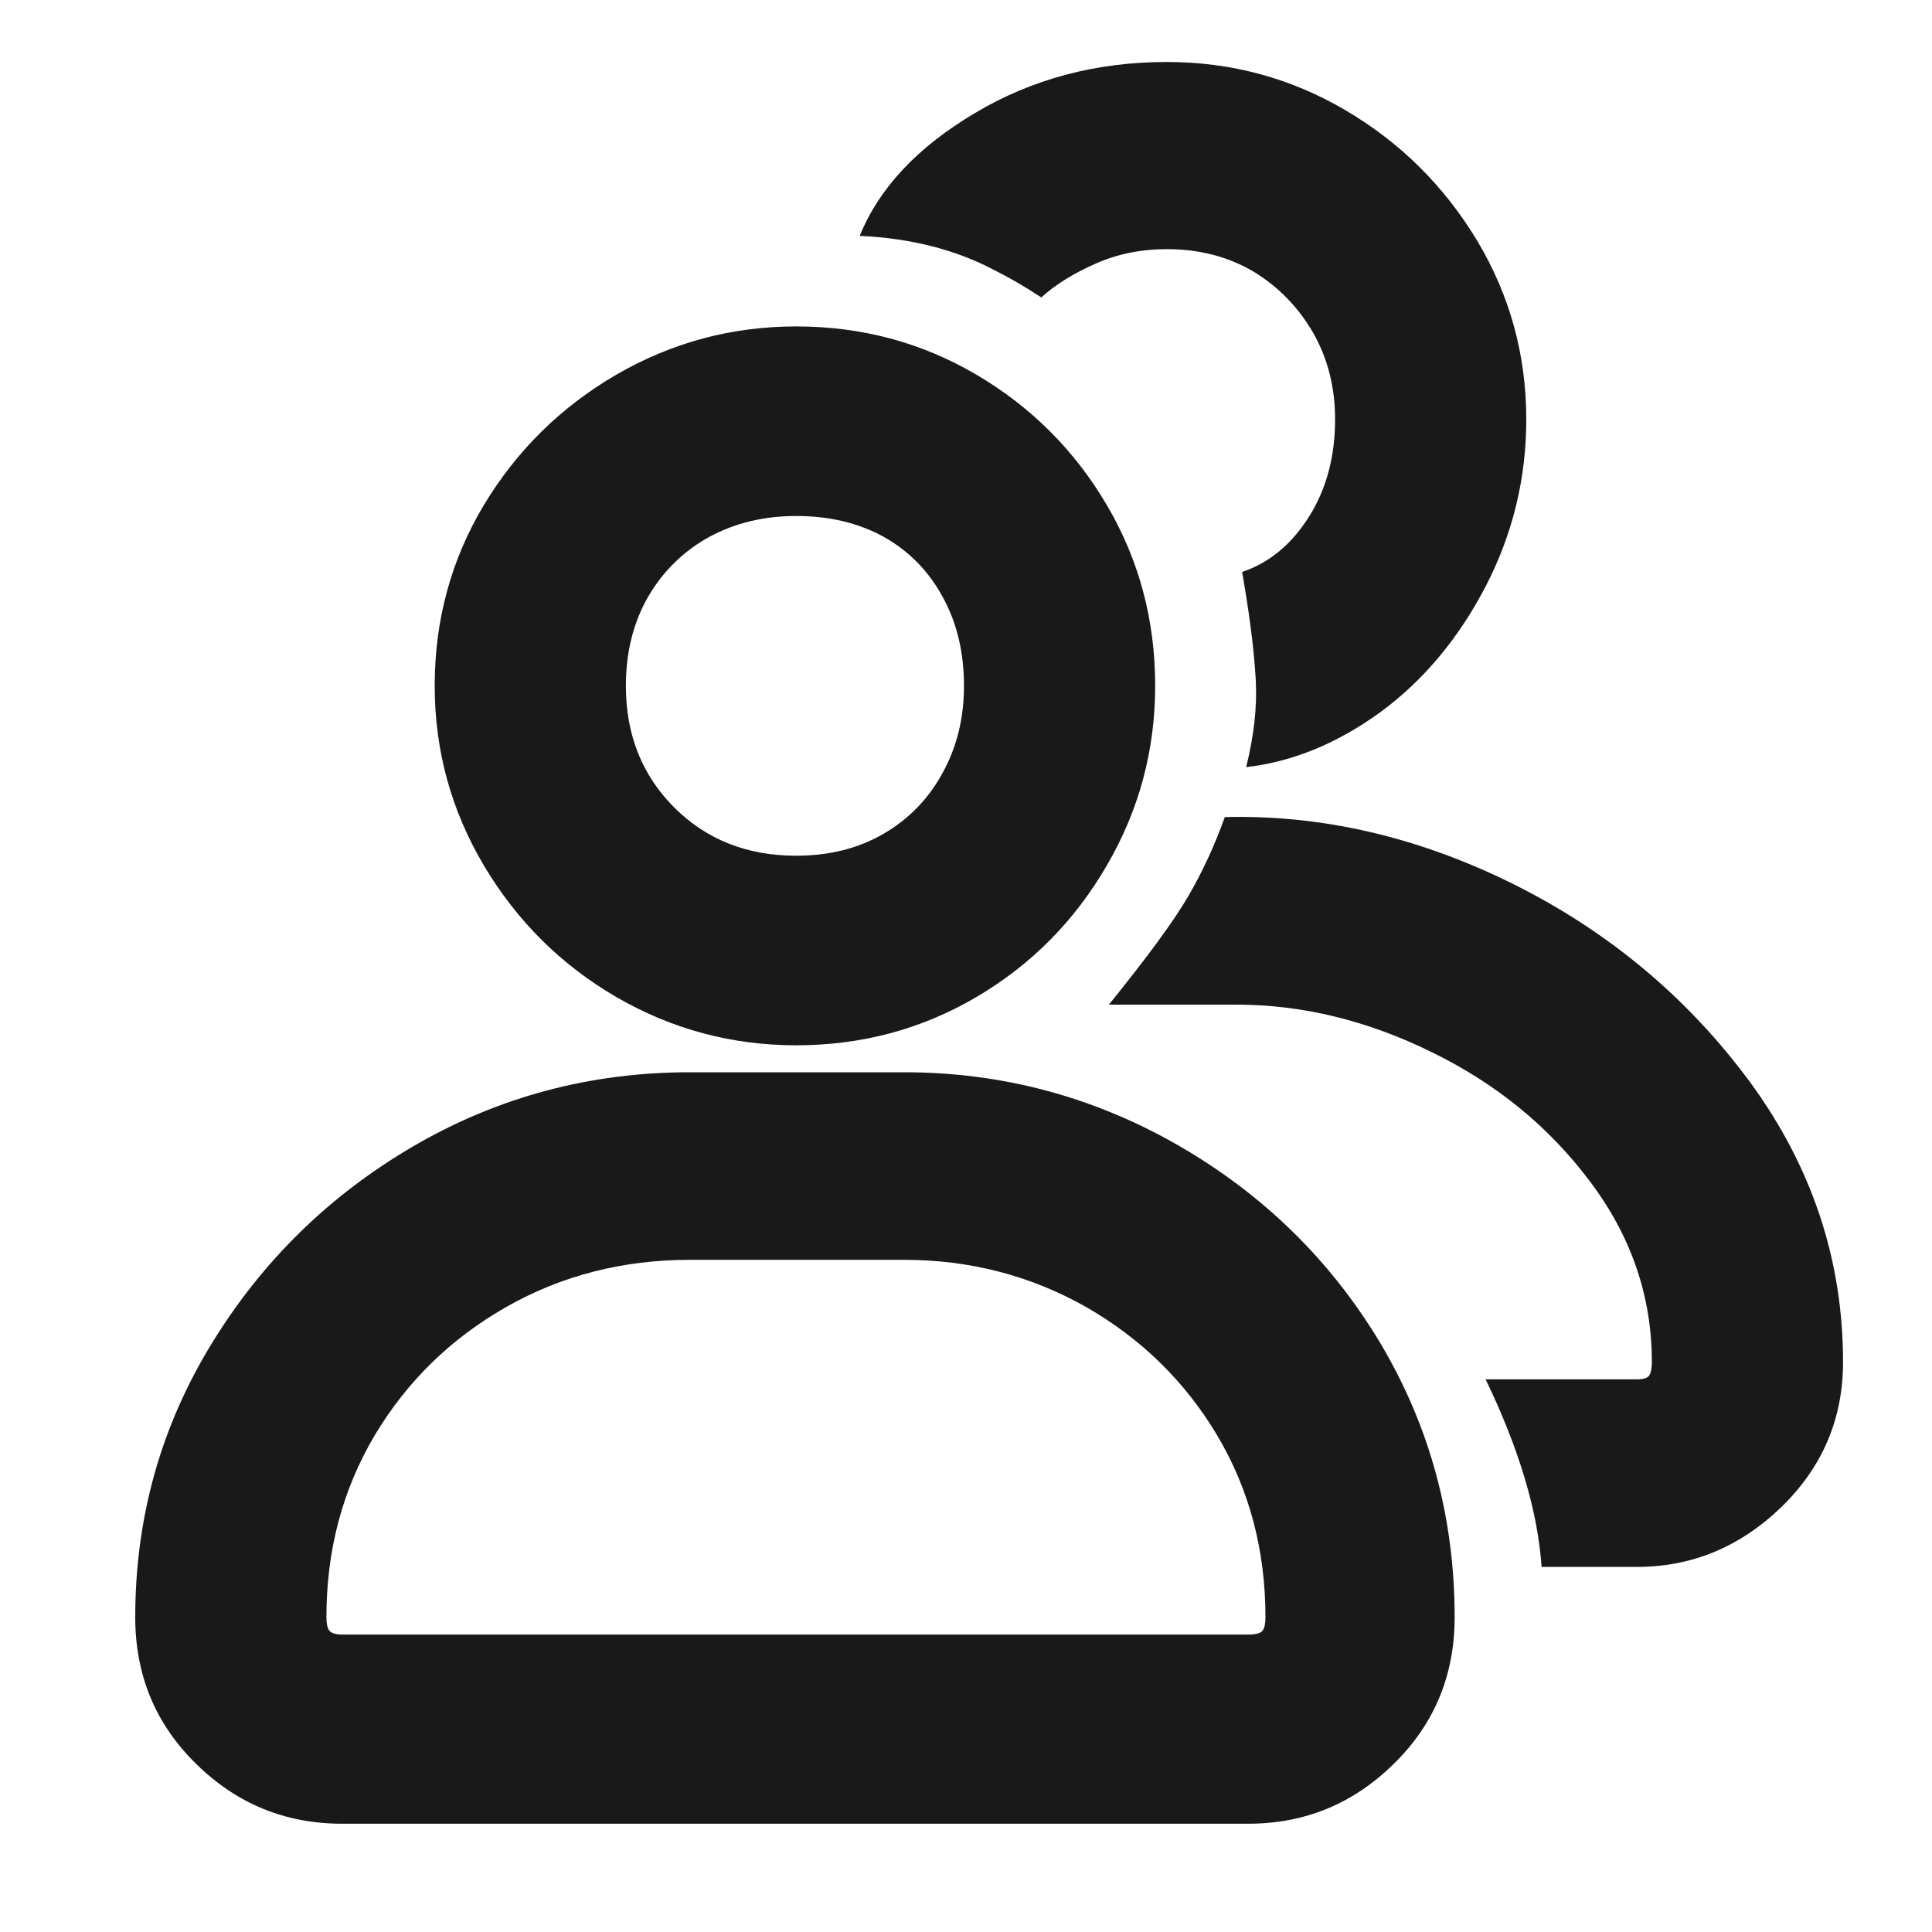 <?xml version="1.0" standalone="no"?>
<svg xmlns="http://www.w3.org/2000/svg" width="48" height="48"><rect width="48" height="48" opacity="0"></rect><g><path d="M19.78 25.97Q22.22 25.97 24.26 24.77Q26.3 23.57 27.5 21.5Q28.7 19.44 28.7 17.04Q28.7 14.59 27.5 12.55Q26.3 10.51 24.26 9.31Q22.22 8.11 19.78 8.11Q17.38 8.11 15.31 9.31Q13.25 10.51 12.02 12.55Q10.8 14.59 10.8 17.04Q10.8 19.44 12.02 21.5Q13.25 23.57 15.31 24.77Q17.38 25.97 19.78 25.97ZM19.78 12.82Q21.02 12.82 21.96 13.34Q22.9 13.87 23.42 14.83Q23.95 15.79 23.95 17.04Q23.95 18.24 23.42 19.2Q22.9 20.16 21.96 20.71Q21.02 21.26 19.78 21.26Q17.95 21.26 16.75 20.06Q15.55 18.86 15.55 17.04Q15.55 15.79 16.1 14.83Q16.66 13.87 17.62 13.34Q18.58 12.82 19.78 12.82ZM22.46 31.3Q24.91 31.3 26.98 32.47Q29.04 33.65 30.24 35.66Q31.44 37.68 31.44 40.18Q31.44 40.42 31.37 40.51Q31.3 40.61 31.01 40.61L8.5 40.61Q8.26 40.61 8.18 40.51Q8.11 40.42 8.11 40.18Q8.11 37.68 9.31 35.66Q10.51 33.65 12.58 32.47Q14.64 31.3 17.14 31.3L22.46 31.3ZM31.01 45.31Q33.12 45.31 34.63 43.82Q36.14 42.34 36.14 40.18Q36.14 36.48 34.3 33.38Q32.45 30.29 29.28 28.46Q26.11 26.64 22.46 26.64L17.14 26.64Q13.44 26.64 10.3 28.46Q7.15 30.29 5.26 33.38Q3.36 36.48 3.36 40.18Q3.36 42.34 4.87 43.82Q6.38 45.31 8.5 45.31L31.01 45.31Z" fill="rgba(0,0,0,0.902)"></path><path d="M30.43 20.3Q30.05 21.36 29.52 22.27Q28.99 23.18 27.55 24.96L30.72 24.96Q33.17 24.96 35.57 26.14Q37.97 27.31 39.5 29.35Q41.04 31.39 41.04 33.84Q41.04 34.08 40.97 34.18Q40.9 34.27 40.66 34.27L36.91 34.27Q38.16 36.86 38.3 38.93L40.66 38.93Q42.72 38.93 44.26 37.44Q45.79 35.95 45.79 33.84Q45.79 30.05 43.49 26.9Q41.18 23.76 37.63 21.98Q34.08 20.21 30.43 20.3ZM25.87 7.39Q26.4 6.91 27.22 6.55Q28.03 6.19 28.99 6.19Q30.19 6.19 31.13 6.74Q32.06 7.3 32.62 8.26Q33.17 9.22 33.17 10.42Q33.17 11.81 32.52 12.84Q31.87 13.87 30.86 14.21L30.91 14.5Q31.15 15.94 31.2 16.92Q31.25 17.9 30.96 19.06Q32.69 18.86 34.3 17.69Q35.9 16.51 36.91 14.57Q37.92 12.62 37.92 10.42Q37.92 8.02 36.7 5.98Q35.47 3.94 33.43 2.74Q31.39 1.54 28.99 1.54Q26.35 1.54 24.22 2.81Q22.08 4.08 21.36 5.86Q23.28 5.95 24.72 6.72Q25.3 7.01 25.87 7.39Z" fill="rgba(0,0,0,0.902)"></path></g></svg>